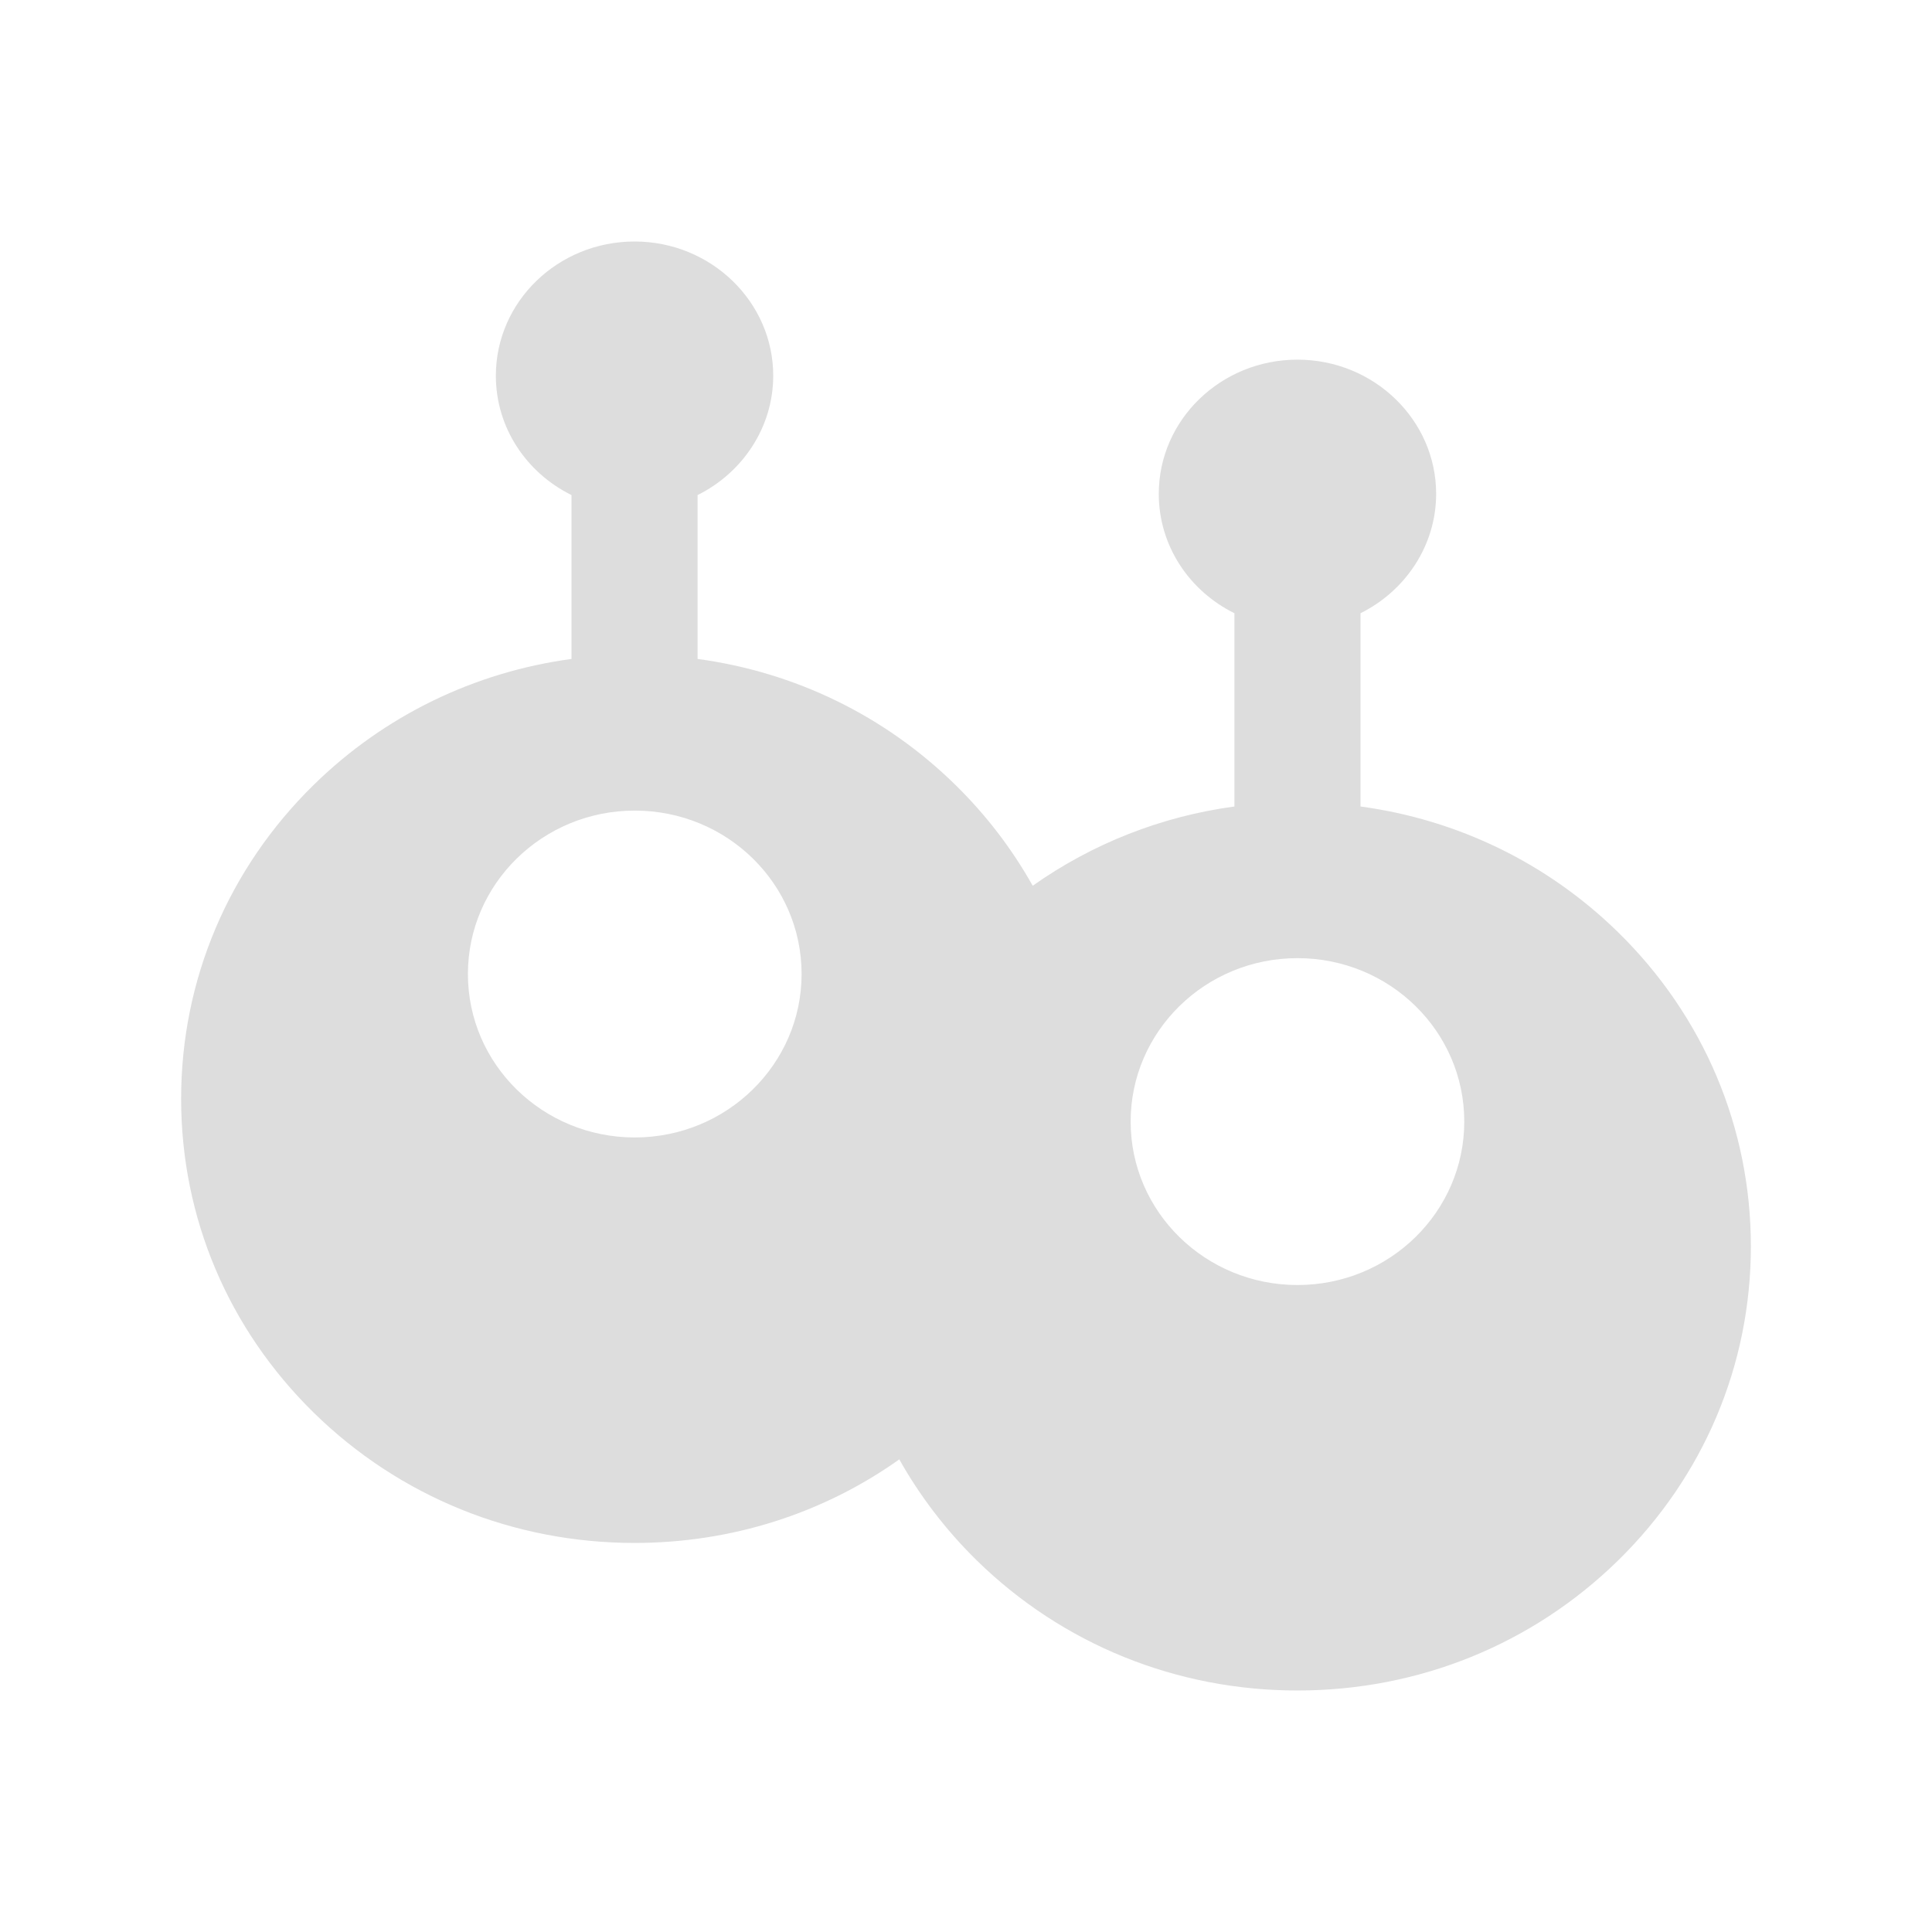 <svg width="32" height="32" viewBox="0 0 32 32" fill="none" xmlns="http://www.w3.org/2000/svg">
<path d="M26.801 15.441C25.631 14.296 24.145 13.576 22.534 13.358V10.157C23.275 9.789 23.787 9.039 23.787 8.18C23.787 6.956 22.757 5.957 21.49 5.957C20.223 5.957 19.193 6.952 19.193 8.18C19.193 9.042 19.701 9.789 20.446 10.157V13.358C19.235 13.522 18.093 13.972 17.105 14.671C16.764 14.064 16.336 13.501 15.821 12.997C14.652 11.851 13.165 11.132 11.554 10.914V8.2C12.295 7.832 12.807 7.082 12.807 6.223C12.807 4.999 11.777 4 10.51 4C9.243 4 8.213 4.995 8.213 6.223C8.213 7.085 8.721 7.832 9.466 8.2V10.914C7.858 11.132 6.369 11.851 5.199 12.997C3.783 14.384 3 16.232 3 18.199C3 20.166 3.78 22.01 5.199 23.401C6.616 24.789 8.502 25.556 10.51 25.556C12.107 25.556 13.628 25.072 14.895 24.172C15.236 24.778 15.664 25.341 16.179 25.846C17.596 27.233 19.482 28 21.49 28C23.498 28 25.381 27.236 26.801 25.846C28.217 24.458 29 22.61 29 20.643C29 18.676 28.217 16.828 26.801 15.441ZM10.514 18.84C8.989 18.84 7.75 17.63 7.75 16.133C7.75 14.64 8.986 13.426 10.514 13.426C12.041 13.426 13.277 14.636 13.277 16.133C13.277 17.626 12.038 18.84 10.514 18.84ZM21.49 21.284C19.966 21.284 18.727 20.074 18.727 18.577C18.727 17.084 19.962 15.87 21.49 15.87C23.018 15.87 24.253 17.081 24.253 18.577C24.253 20.07 23.018 21.284 21.49 21.284Z" fill="#DDDDDD"/>
</svg>
